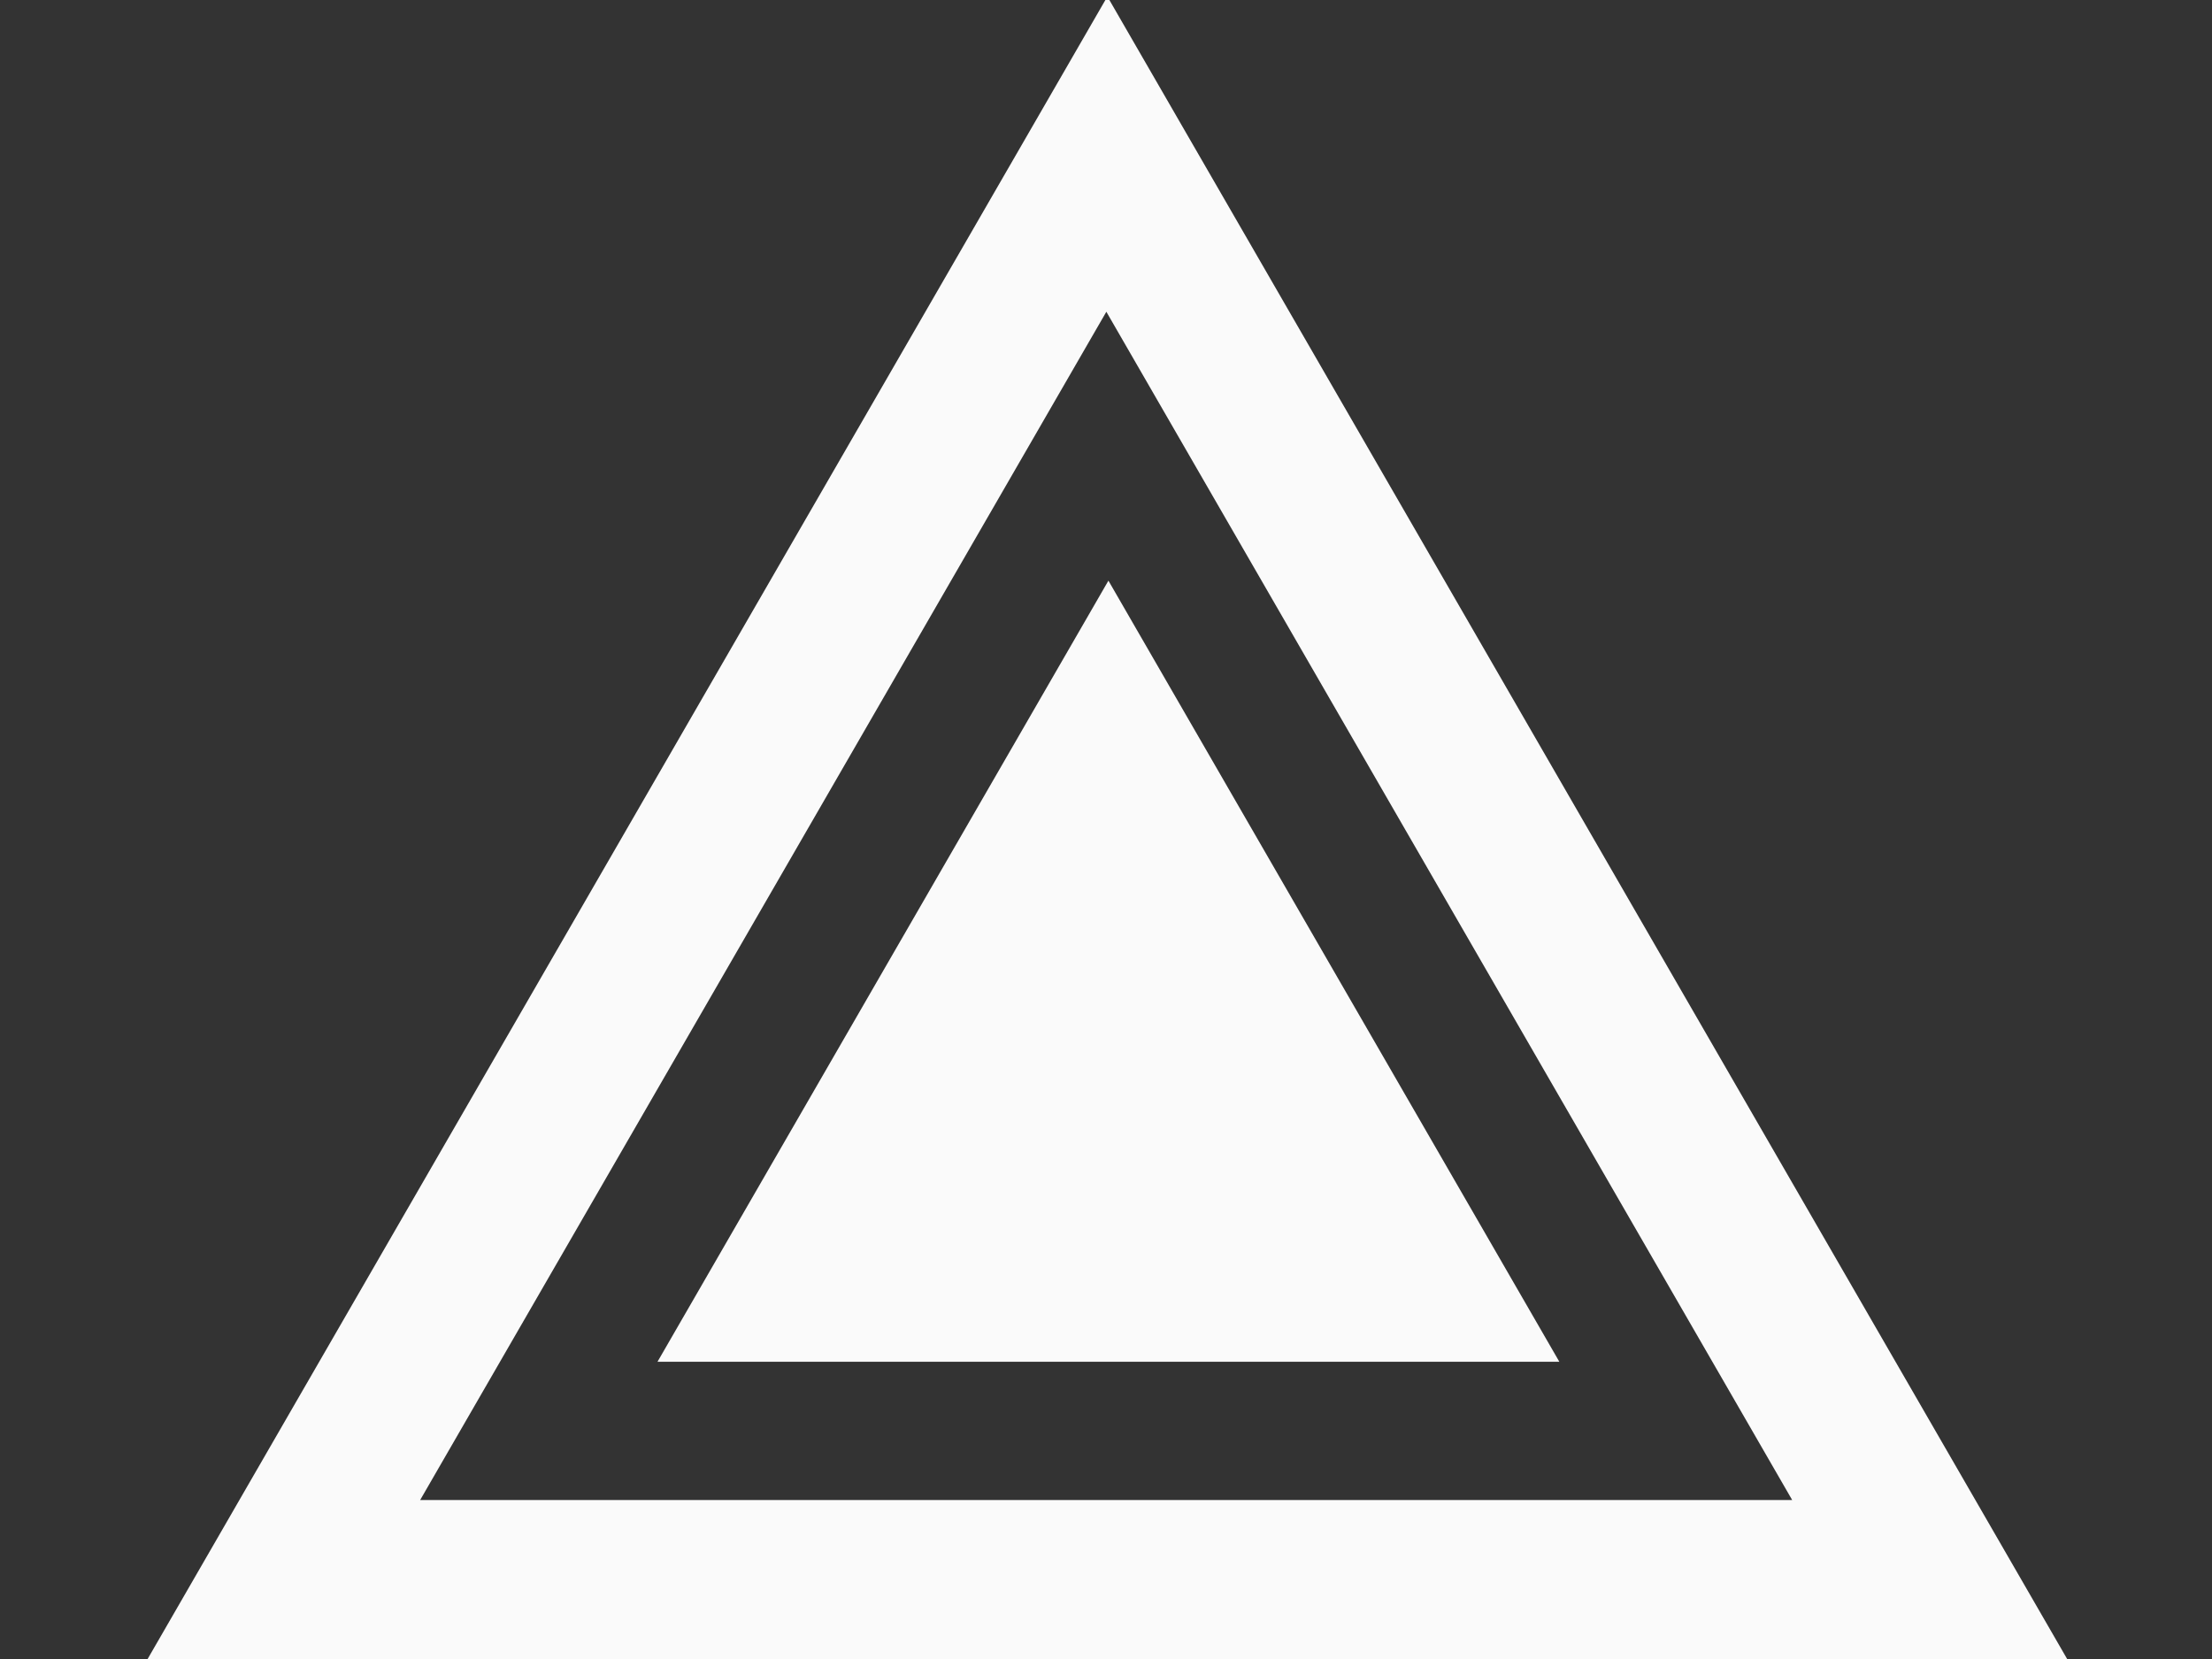 <?xml version="1.0" encoding="utf-8"?>
<!-- Generator: Adobe Illustrator 19.0.0, SVG Export Plug-In . SVG Version: 6.00 Build 0)  -->
<svg version="1.1" id="Layer_1" xmlns="http://www.w3.org/2000/svg" xmlns:xlink="http://www.w3.org/1999/xlink" x="0px" y="0px"
	 viewBox="0 0 640 480" style="enable-background:new 0 0 640 480;" xml:space="preserve">
<rect x="0" y="0" width="640" height="480" fill="#333333" stroke="none"/>
<style type="text/css">
	.st0{fill:#FAFAFA;stroke:#FAFAFA;stroke-miterlimit:10;}
</style>
<g id="XMLID_3_">
	<polygon id="XMLID_5_" class="st0" points="191.1,393.5 320.7,169 450.3,393.5 	"/>
	<path id="XMLID_20_" class="st0" d="M320.4,0L43,480.5h554.8L320.4,0z M320.1,89.2l199.3,345.3H120.7L320.1,89.2z"/>
</g>
</svg>
